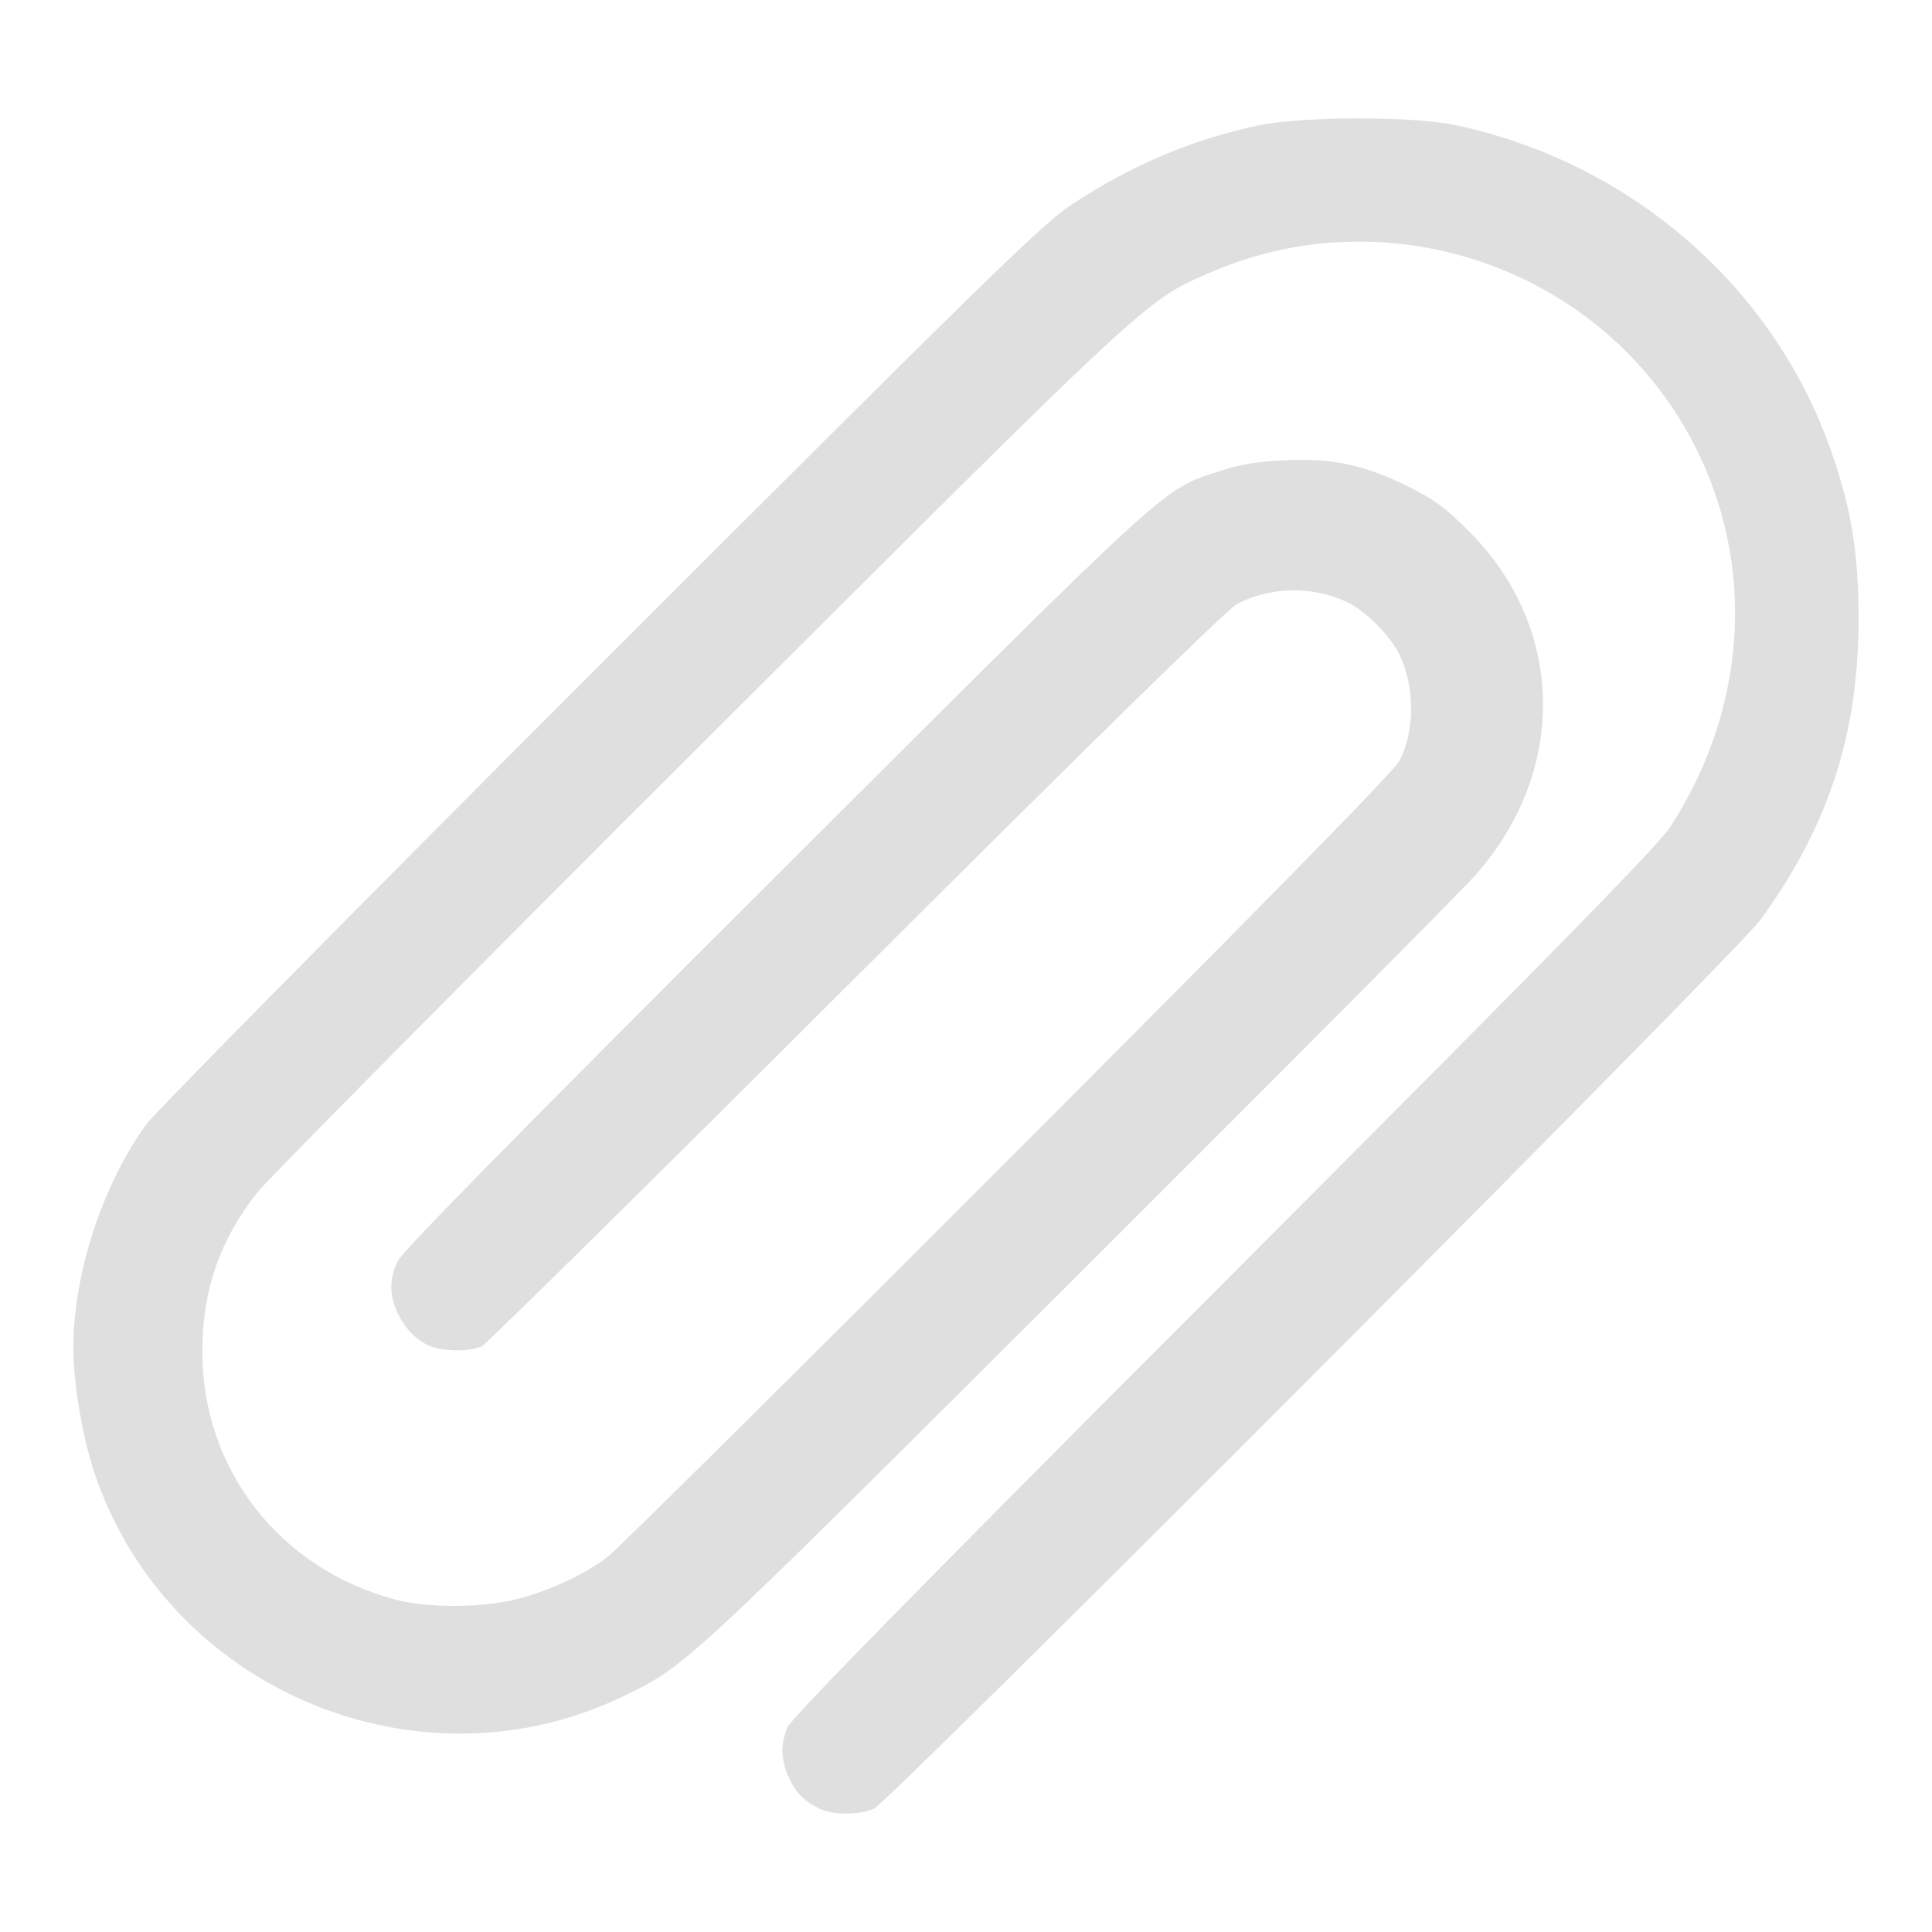 <?xml version="1.0" encoding="UTF-8" standalone="no"?>
<svg
   width="64"
   height="64"
   version="1.1"
   id="svg73"
   sodipodi:docname="io.github.diegoivan.pdf_metadata_editor.svg"
   inkscape:version="1.4.2 (ebf0e940d0, 2025-05-08)"
   xmlns:inkscape="http://www.inkscape.org/namespaces/inkscape"
   xmlns:sodipodi="http://sodipodi.sourceforge.net/DTD/sodipodi-0.dtd"
   xmlns="http://www.w3.org/2000/svg"
   xmlns:svg="http://www.w3.org/2000/svg"
   xmlns:rdf="http://www.w3.org/1999/02/22-rdf-syntax-ns#"
   xmlns:cc="http://creativecommons.org/ns#"
   xmlns:dc="http://purl.org/dc/elements/1.1/">
  <sodipodi:namedview
     pagecolor="#f5f7fa"
     bordercolor="#666666"
     borderopacity="1"
     objecttolerance="10"
     gridtolerance="10"
     guidetolerance="10"
     inkscape:pageopacity="0"
     inkscape:pageshadow="2"
     inkscape:window-width="1377"
     inkscape:window-height="886"
     id="namedview75"
     showgrid="false"
     inkscape:zoom="6.2890624"
     inkscape:cx="46.191305"
     inkscape:cy="36.809938"
     inkscape:window-x="226"
     inkscape:window-y="75"
     inkscape:window-maximized="0"
     inkscape:current-layer="g877"
     inkscape:document-rotation="0"
     inkscape:pagecheckerboard="0"
     inkscape:showpageshadow="2"
     inkscape:deskcolor="#d1d1d1" />
  <defs
     id="defs29" />
  <circle
     cx="32.516"
     cy="31.878"
     r="0"
     fill="url(#b)"
     stroke-width="1.571"
     id="circle41"
     style="fill:url(#b)" />
  <g
     aria-label="GZ"
     transform="matrix(1.221,0,0,0.819,0.496,-0.166)"
     id="text93"
     style="font-weight:bold;font-size:11.526px;line-height:1.25;font-family:sans-serif;-inkscape-font-specification:'sans-serif Bold';fill:#f2f2f2;stroke-width:0.288" />
  <g
     id="g877"
     transform="matrix(1.1,0,0,1.1,-3.185,-3.207)">
    <path
       style="fill:#dfdfdf;fill-opacity:1;stroke:none;stroke-width:0.831;stroke-dasharray:none;stroke-opacity:0.6"
       d="m 27.551,57.372 c -0.474,-0.247 -0.693,-0.474 -0.906,-0.938 -0.237,-0.517 -0.248,-0.988 -0.036,-1.502 0.114,-0.276 3.968,-4.203 13.126,-13.375 9.894,-9.91 13.079,-13.161 13.45,-13.729 2.576,-3.946 2.617,-8.801 0.104,-12.588 -3.009,-4.537 -8.927,-6.291 -13.922,-4.127 -1.991,0.863 -1.651,0.548 -15.376,14.243 -6.989,6.974 -12.983,13.023 -13.321,13.442 -1.137,1.413 -1.682,2.971 -1.682,4.81 0,3.555 2.309,6.536 5.789,7.472 1.028,0.277 2.77,0.258 3.823,-0.042 0.963,-0.274 1.896,-0.716 2.579,-1.224 0.266,-0.198 5.696,-5.579 12.066,-11.957 7.82,-7.831 11.652,-11.739 11.799,-12.034 0.453,-0.911 0.464,-2.142 0.028,-3.127 -0.248,-0.56 -0.99,-1.333 -1.556,-1.621 -1.037,-0.527 -2.414,-0.505 -3.401,0.054 -0.295,0.167 -4.601,4.386 -11.46,11.231 -6.043,6.03 -11.103,11.022 -11.245,11.094 -0.357,0.182 -1.26,0.165 -1.637,-0.031 -0.421,-0.219 -0.742,-0.578 -0.939,-1.048 -0.219,-0.523 -0.205,-0.979 0.045,-1.493 0.141,-0.291 3.786,-3.998 11.381,-11.576 12.112,-12.086 11.618,-11.634 13.381,-12.208 0.609,-0.198 1.146,-0.287 1.945,-0.322 1.444,-0.064 2.382,0.133 3.68,0.774 0.83,0.41 1.15,0.646 1.895,1.395 2.869,2.887 2.942,7.181 0.175,10.316 C 46.905,29.749 41.496,35.19 35.316,41.351 23.502,53.131 23.571,53.067 21.721,53.972 15.531,57 7.924,53.808 5.739,47.266 5.372,46.167 5.105,44.585 5.105,43.502 5.104,41.271 5.975,38.61 7.309,36.764 7.556,36.422 13.702,30.2 20.966,22.937 32.749,11.157 34.282,9.661 35.168,9.076 c 1.8,-1.188 3.633,-1.964 5.63,-2.383 1.328,-0.279 4.651,-0.283 5.94,-0.008 5.303,1.133 9.624,4.909 11.333,9.902 0.583,1.704 0.786,2.951 0.795,4.889 0.016,3.497 -0.891,6.301 -2.959,9.147 -0.701,0.965 -26.193,26.522 -26.689,26.757 -0.432,0.205 -1.267,0.201 -1.668,-0.008 z"
       id="path1" />
  </g>
</svg>
